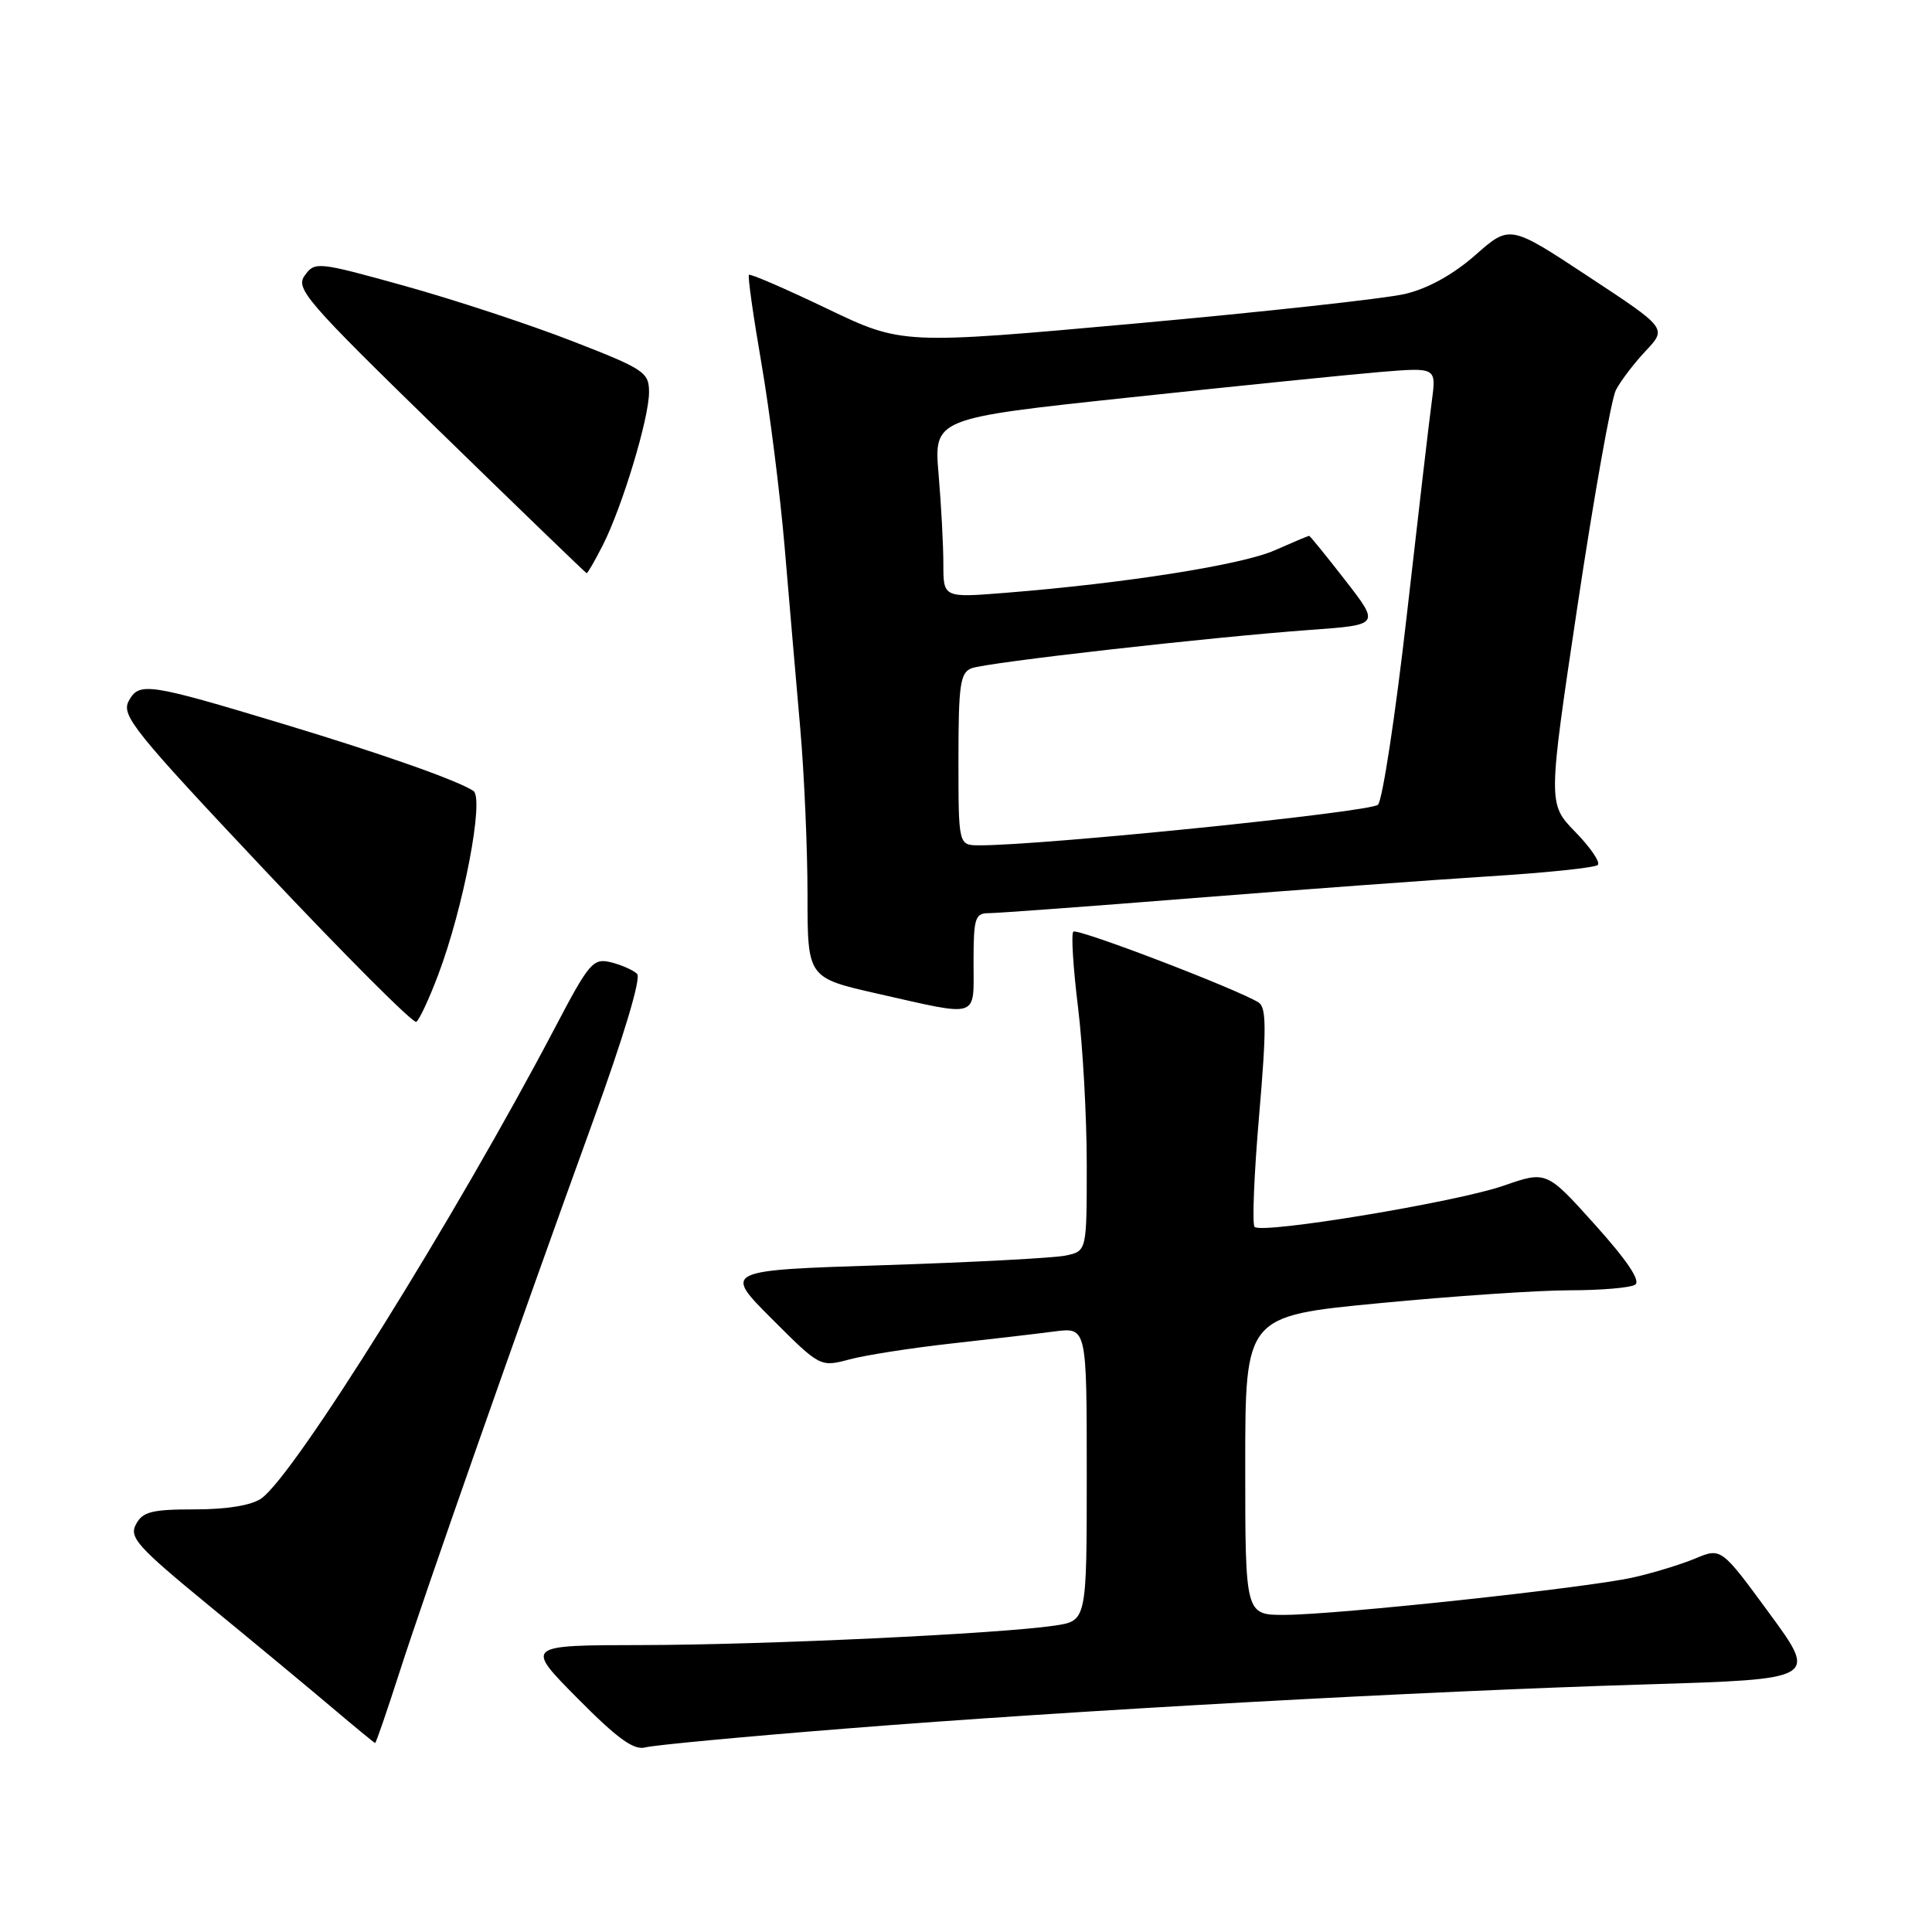 <?xml version="1.0" encoding="UTF-8" standalone="no"?>
<!DOCTYPE svg PUBLIC "-//W3C//DTD SVG 1.1//EN" "http://www.w3.org/Graphics/SVG/1.1/DTD/svg11.dtd" >
<svg xmlns="http://www.w3.org/2000/svg" xmlns:xlink="http://www.w3.org/1999/xlink" version="1.1" viewBox="0 0 256 256">
 <g >
 <path fill="currentColor"
d=" M 112.00 229.05 C 142.34 226.63 188.20 224.10 218.18 223.19 C 240.85 222.50 240.85 222.50 234.46 213.79 C 228.07 205.07 228.07 205.07 224.63 206.51 C 222.73 207.30 219.01 208.44 216.36 209.03 C 210.19 210.41 177.15 213.96 170.25 213.98 C 165.00 214.00 165.00 214.00 165.00 194.19 C 165.00 174.38 165.00 174.38 182.75 172.68 C 192.51 171.74 203.88 170.97 208.00 170.97 C 212.12 170.97 216.02 170.64 216.66 170.23 C 217.43 169.74 215.64 167.06 211.37 162.31 C 204.92 155.13 204.92 155.13 199.21 157.12 C 192.94 159.29 167.22 163.55 166.24 162.57 C 165.90 162.24 166.17 155.59 166.84 147.81 C 167.82 136.38 167.81 133.50 166.78 132.84 C 163.97 131.07 142.72 122.94 142.22 123.45 C 141.92 123.75 142.20 128.24 142.84 133.44 C 143.48 138.63 144.00 148.03 144.00 154.33 C 144.00 165.77 144.00 165.77 141.25 166.36 C 139.74 166.69 128.90 167.26 117.17 167.64 C 95.84 168.32 95.84 168.32 102.26 174.74 C 108.68 181.16 108.68 181.16 112.59 180.12 C 114.74 179.55 120.78 178.61 126.00 178.03 C 131.22 177.45 137.41 176.73 139.75 176.42 C 144.00 175.88 144.00 175.88 144.00 195.33 C 144.00 214.77 144.00 214.77 139.75 215.40 C 132.43 216.49 101.18 217.96 85.03 217.98 C 69.55 218.00 69.55 218.00 76.53 225.04 C 81.80 230.37 83.99 231.95 85.50 231.54 C 86.60 231.24 98.53 230.12 112.00 229.05 Z  M 52.88 221.75 C 56.31 211.08 68.64 175.97 78.52 148.72 C 82.64 137.37 84.98 129.58 84.42 129.04 C 83.91 128.55 82.36 127.86 80.96 127.51 C 78.59 126.93 78.08 127.52 73.53 136.19 C 60.34 161.31 39.03 195.46 34.63 198.55 C 33.31 199.47 30.09 200.00 25.81 200.00 C 20.13 200.00 18.90 200.31 18.02 201.97 C 17.08 203.71 18.20 204.95 27.66 212.72 C 33.55 217.55 40.87 223.62 43.93 226.21 C 46.99 228.80 49.59 230.94 49.70 230.96 C 49.82 230.98 51.24 226.84 52.88 221.75 Z  M 58.04 129.23 C 61.42 120.32 64.20 105.75 62.72 104.79 C 60.47 103.35 50.67 99.90 37.54 95.93 C 19.55 90.50 18.43 90.34 17.05 92.90 C 16.04 94.79 17.79 96.95 35.19 115.42 C 45.78 126.65 54.76 135.65 55.16 135.40 C 55.55 135.16 56.85 132.38 58.04 129.23 Z  M 129.00 127.50 C 129.00 121.66 129.20 121.00 131.01 121.00 C 132.11 121.00 144.37 120.10 158.26 118.99 C 172.14 117.89 189.70 116.60 197.29 116.12 C 204.87 115.65 211.37 114.97 211.72 114.61 C 212.08 114.25 210.73 112.28 208.73 110.23 C 205.10 106.50 205.10 106.50 209.04 80.19 C 211.21 65.73 213.50 52.90 214.11 51.69 C 214.73 50.49 216.51 48.15 218.06 46.50 C 220.89 43.50 220.89 43.50 210.47 36.64 C 200.06 29.77 200.06 29.77 195.49 33.80 C 192.58 36.36 189.22 38.23 186.21 38.94 C 183.62 39.56 167.56 41.32 150.52 42.86 C 119.53 45.66 119.53 45.66 109.55 40.88 C 104.06 38.25 99.42 36.24 99.24 36.42 C 99.06 36.60 99.81 41.87 100.89 48.12 C 101.97 54.38 103.36 65.35 103.97 72.50 C 104.57 79.65 105.51 90.47 106.04 96.55 C 106.57 102.63 107.00 112.55 107.00 118.58 C 107.00 129.56 107.00 129.56 116.25 131.66 C 129.94 134.75 129.00 135.06 129.00 127.50 Z  M 79.87 72.25 C 82.45 67.17 86.00 55.44 86.00 51.97 C 86.00 49.32 85.38 48.91 75.75 45.17 C 70.11 42.98 60.16 39.70 53.64 37.89 C 42.10 34.68 41.73 34.64 40.39 36.49 C 39.11 38.23 40.49 39.84 58.25 57.14 C 68.84 67.46 77.60 75.92 77.73 75.95 C 77.86 75.98 78.82 74.31 79.87 72.25 Z  M 127.00 100.61 C 127.00 90.74 127.23 89.13 128.73 88.55 C 130.74 87.78 160.31 84.43 173.67 83.46 C 182.84 82.80 182.84 82.80 178.26 76.90 C 175.74 73.66 173.58 71.00 173.47 71.00 C 173.35 71.00 171.28 71.87 168.88 72.93 C 164.53 74.85 149.07 77.29 133.25 78.55 C 125.00 79.21 125.00 79.21 125.00 74.75 C 125.00 72.31 124.72 66.96 124.37 62.87 C 123.74 55.43 123.74 55.43 149.62 52.67 C 163.85 51.15 178.83 49.63 182.91 49.29 C 190.32 48.68 190.32 48.68 189.73 53.09 C 189.40 55.52 187.91 68.30 186.41 81.50 C 184.91 94.70 183.19 106.01 182.59 106.63 C 181.66 107.60 138.06 112.04 129.75 112.01 C 127.00 112.00 127.00 112.00 127.00 100.61 Z "/>
</g>
</svg>